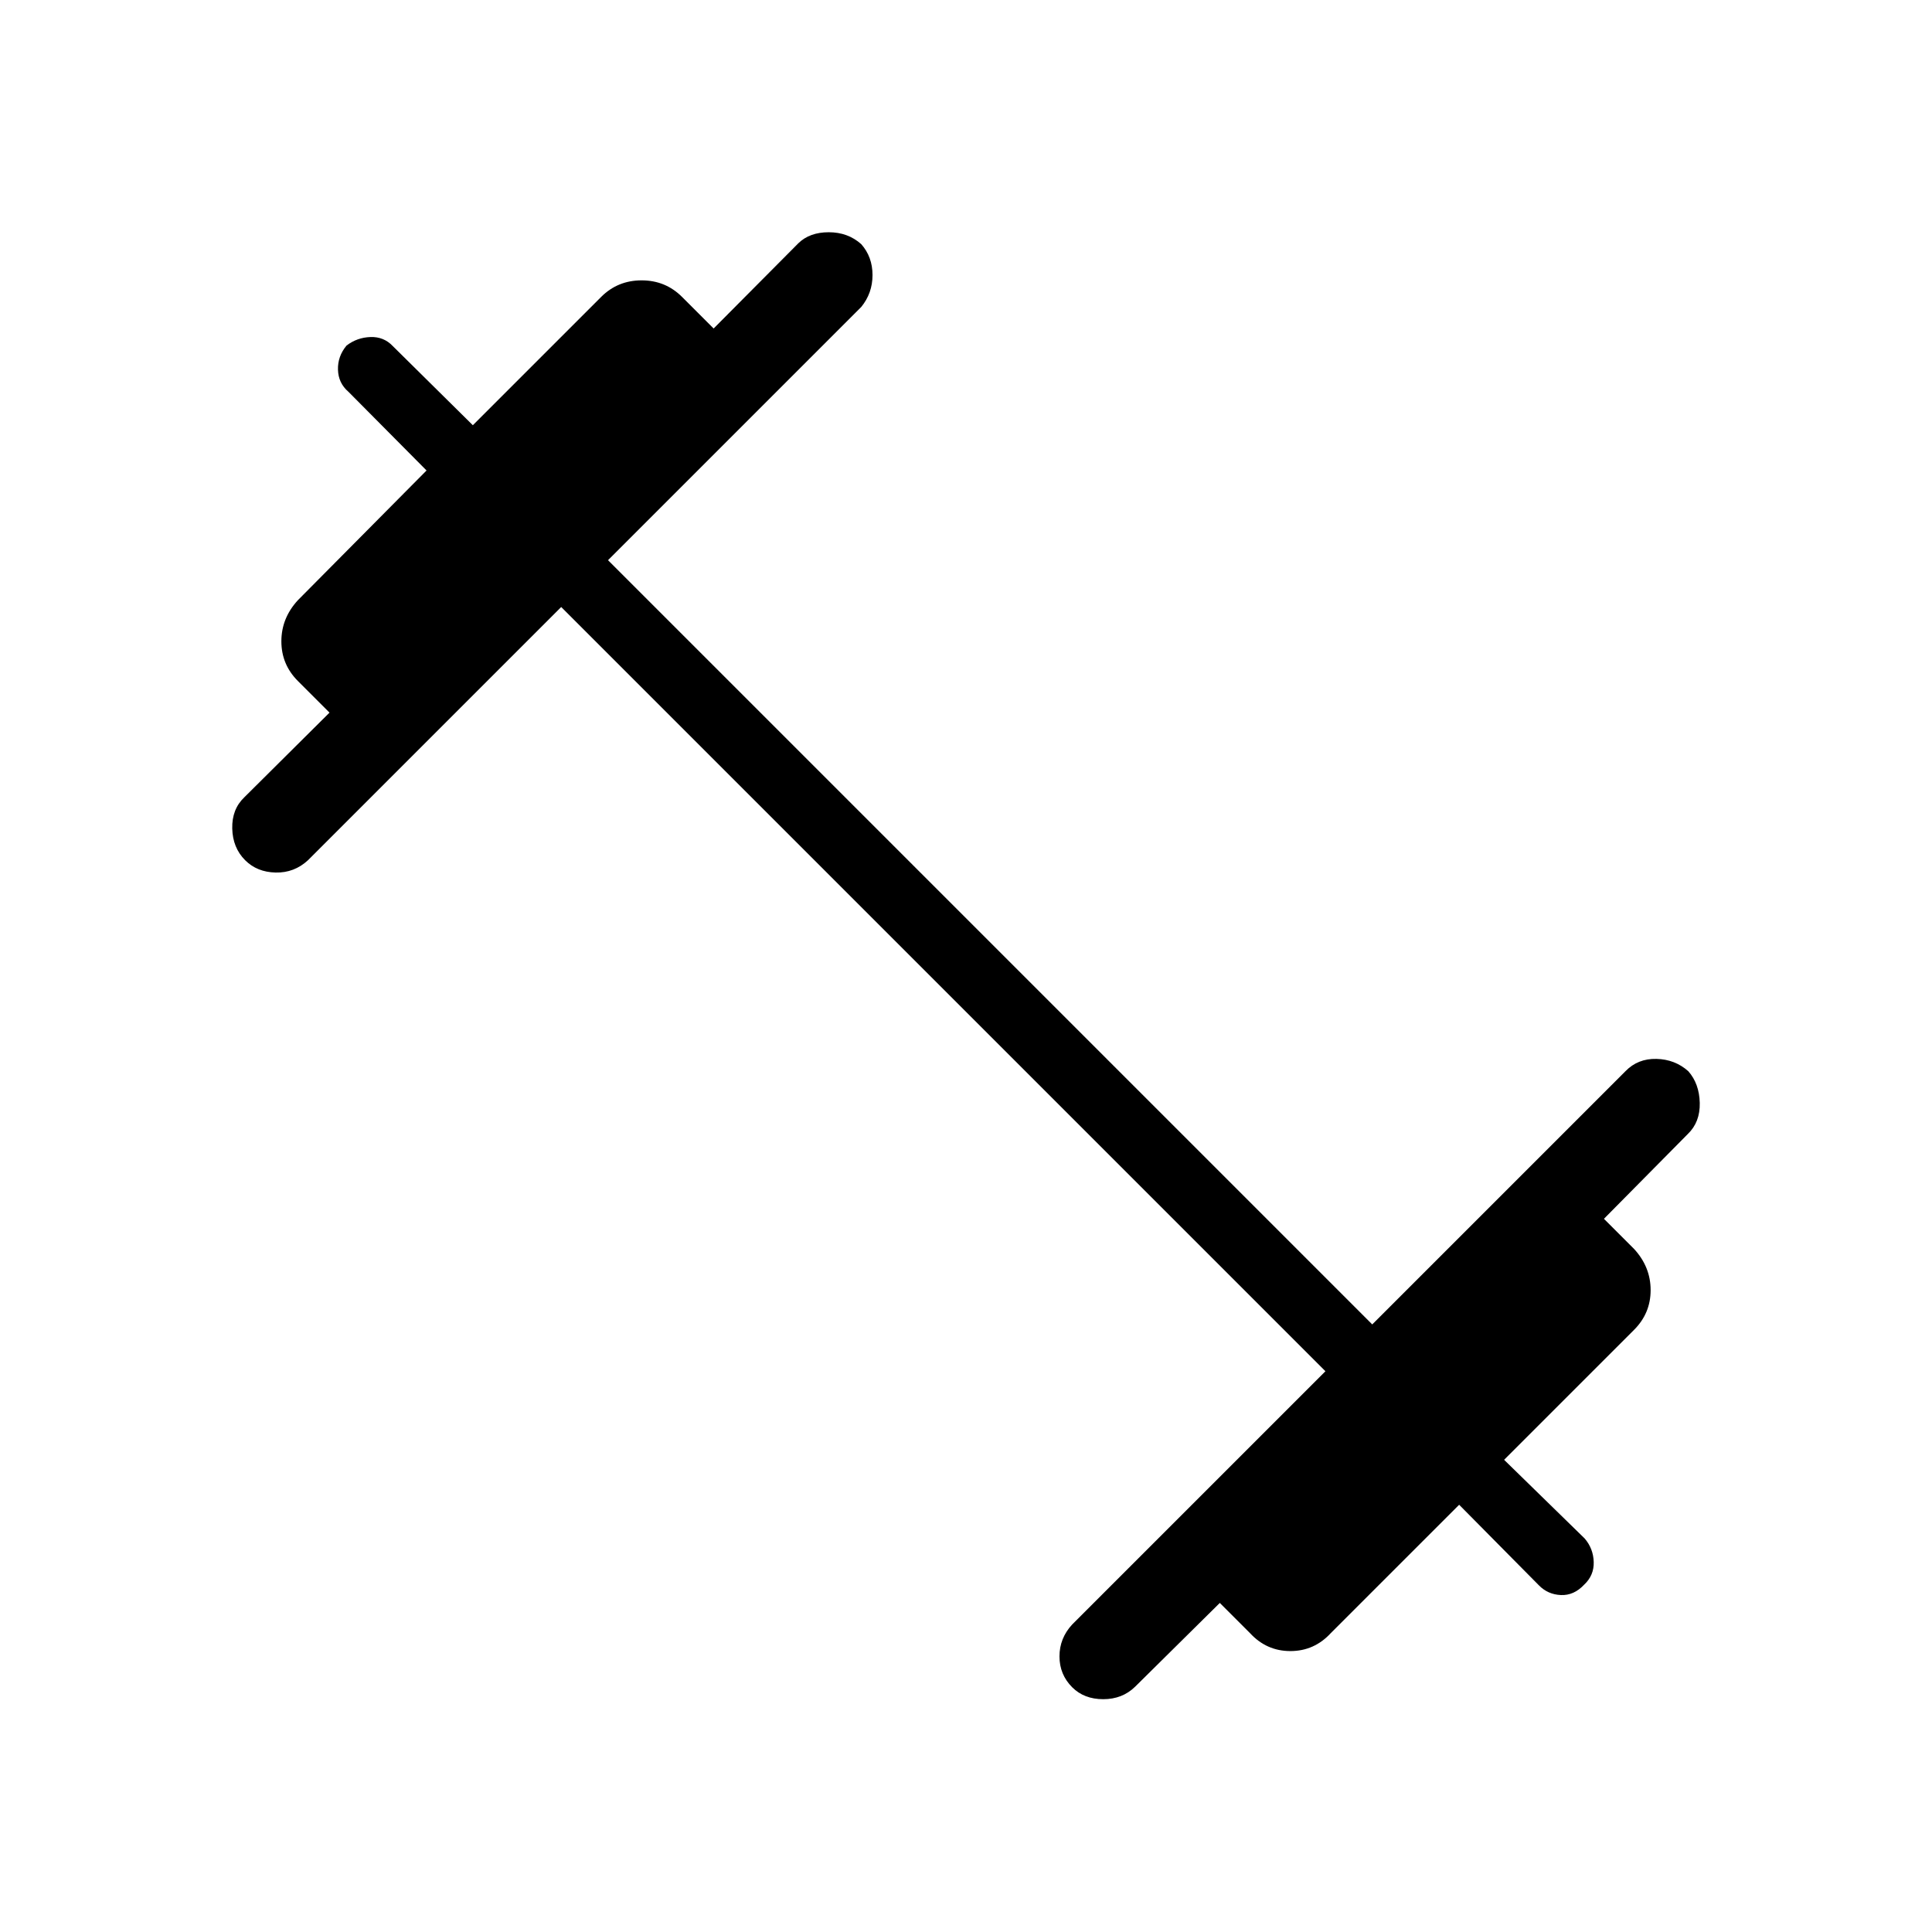 <svg xmlns="http://www.w3.org/2000/svg" height="40" viewBox="0 -960 960 960" width="40"><path d="M278.86-658.38 153.04-532.56q-6.85 6.33-16.09 6.12-9.23-.21-15.14-6.12-6.18-6.18-6.41-15.75-.22-9.57 5.96-15.48l42.37-42.11-15.7-15.7q-8.22-8.22-8.22-19.73 0-11.52 8.22-20.45l63.92-64.44-38.81-39.1q-5.01-4.3-5.2-10.96-.2-6.66 4.26-12.02 5.25-4.01 11.88-4.23 6.64-.23 11.1 4.5l39.77 39.32 63.77-63.76q8.22-8.22 20.09-8.22t20.09 8.22l15.7 15.7 42.11-42.37q5.61-5.46 15.1-5.46 9.5 0 16.13 5.91 5.61 6.33 5.61 15.36 0 9.02-5.61 15.87L302.12-681.64 681.86-301.9l125.82-125.82q6.13-6.33 15.37-6.12 9.23.21 15.86 6.12 5.46 6.18 5.69 15.75.22 9.57-5.96 15.48l-41.65 42.11 14.98 14.98q8.22 8.94 8.22 20.45t-8.22 19.73l-64.59 64.59 40.04 39.1q4.3 5.02 4.49 11.68.19 6.66-4.78 11.3-5.07 5.4-11.53 5.12-6.47-.27-10.93-4.83l-39.62-40.03-63.77 63.76q-8.22 8.94-20.09 8.94t-20.09-8.94l-14.98-14.98-42.11 41.65q-6.33 6.18-15.82 6.18-9.5 0-15.41-5.91-6.33-6.33-6.33-15.36 0-9.02 6.33-15.87L658.6-278.64 278.86-658.38Z"/></svg>
